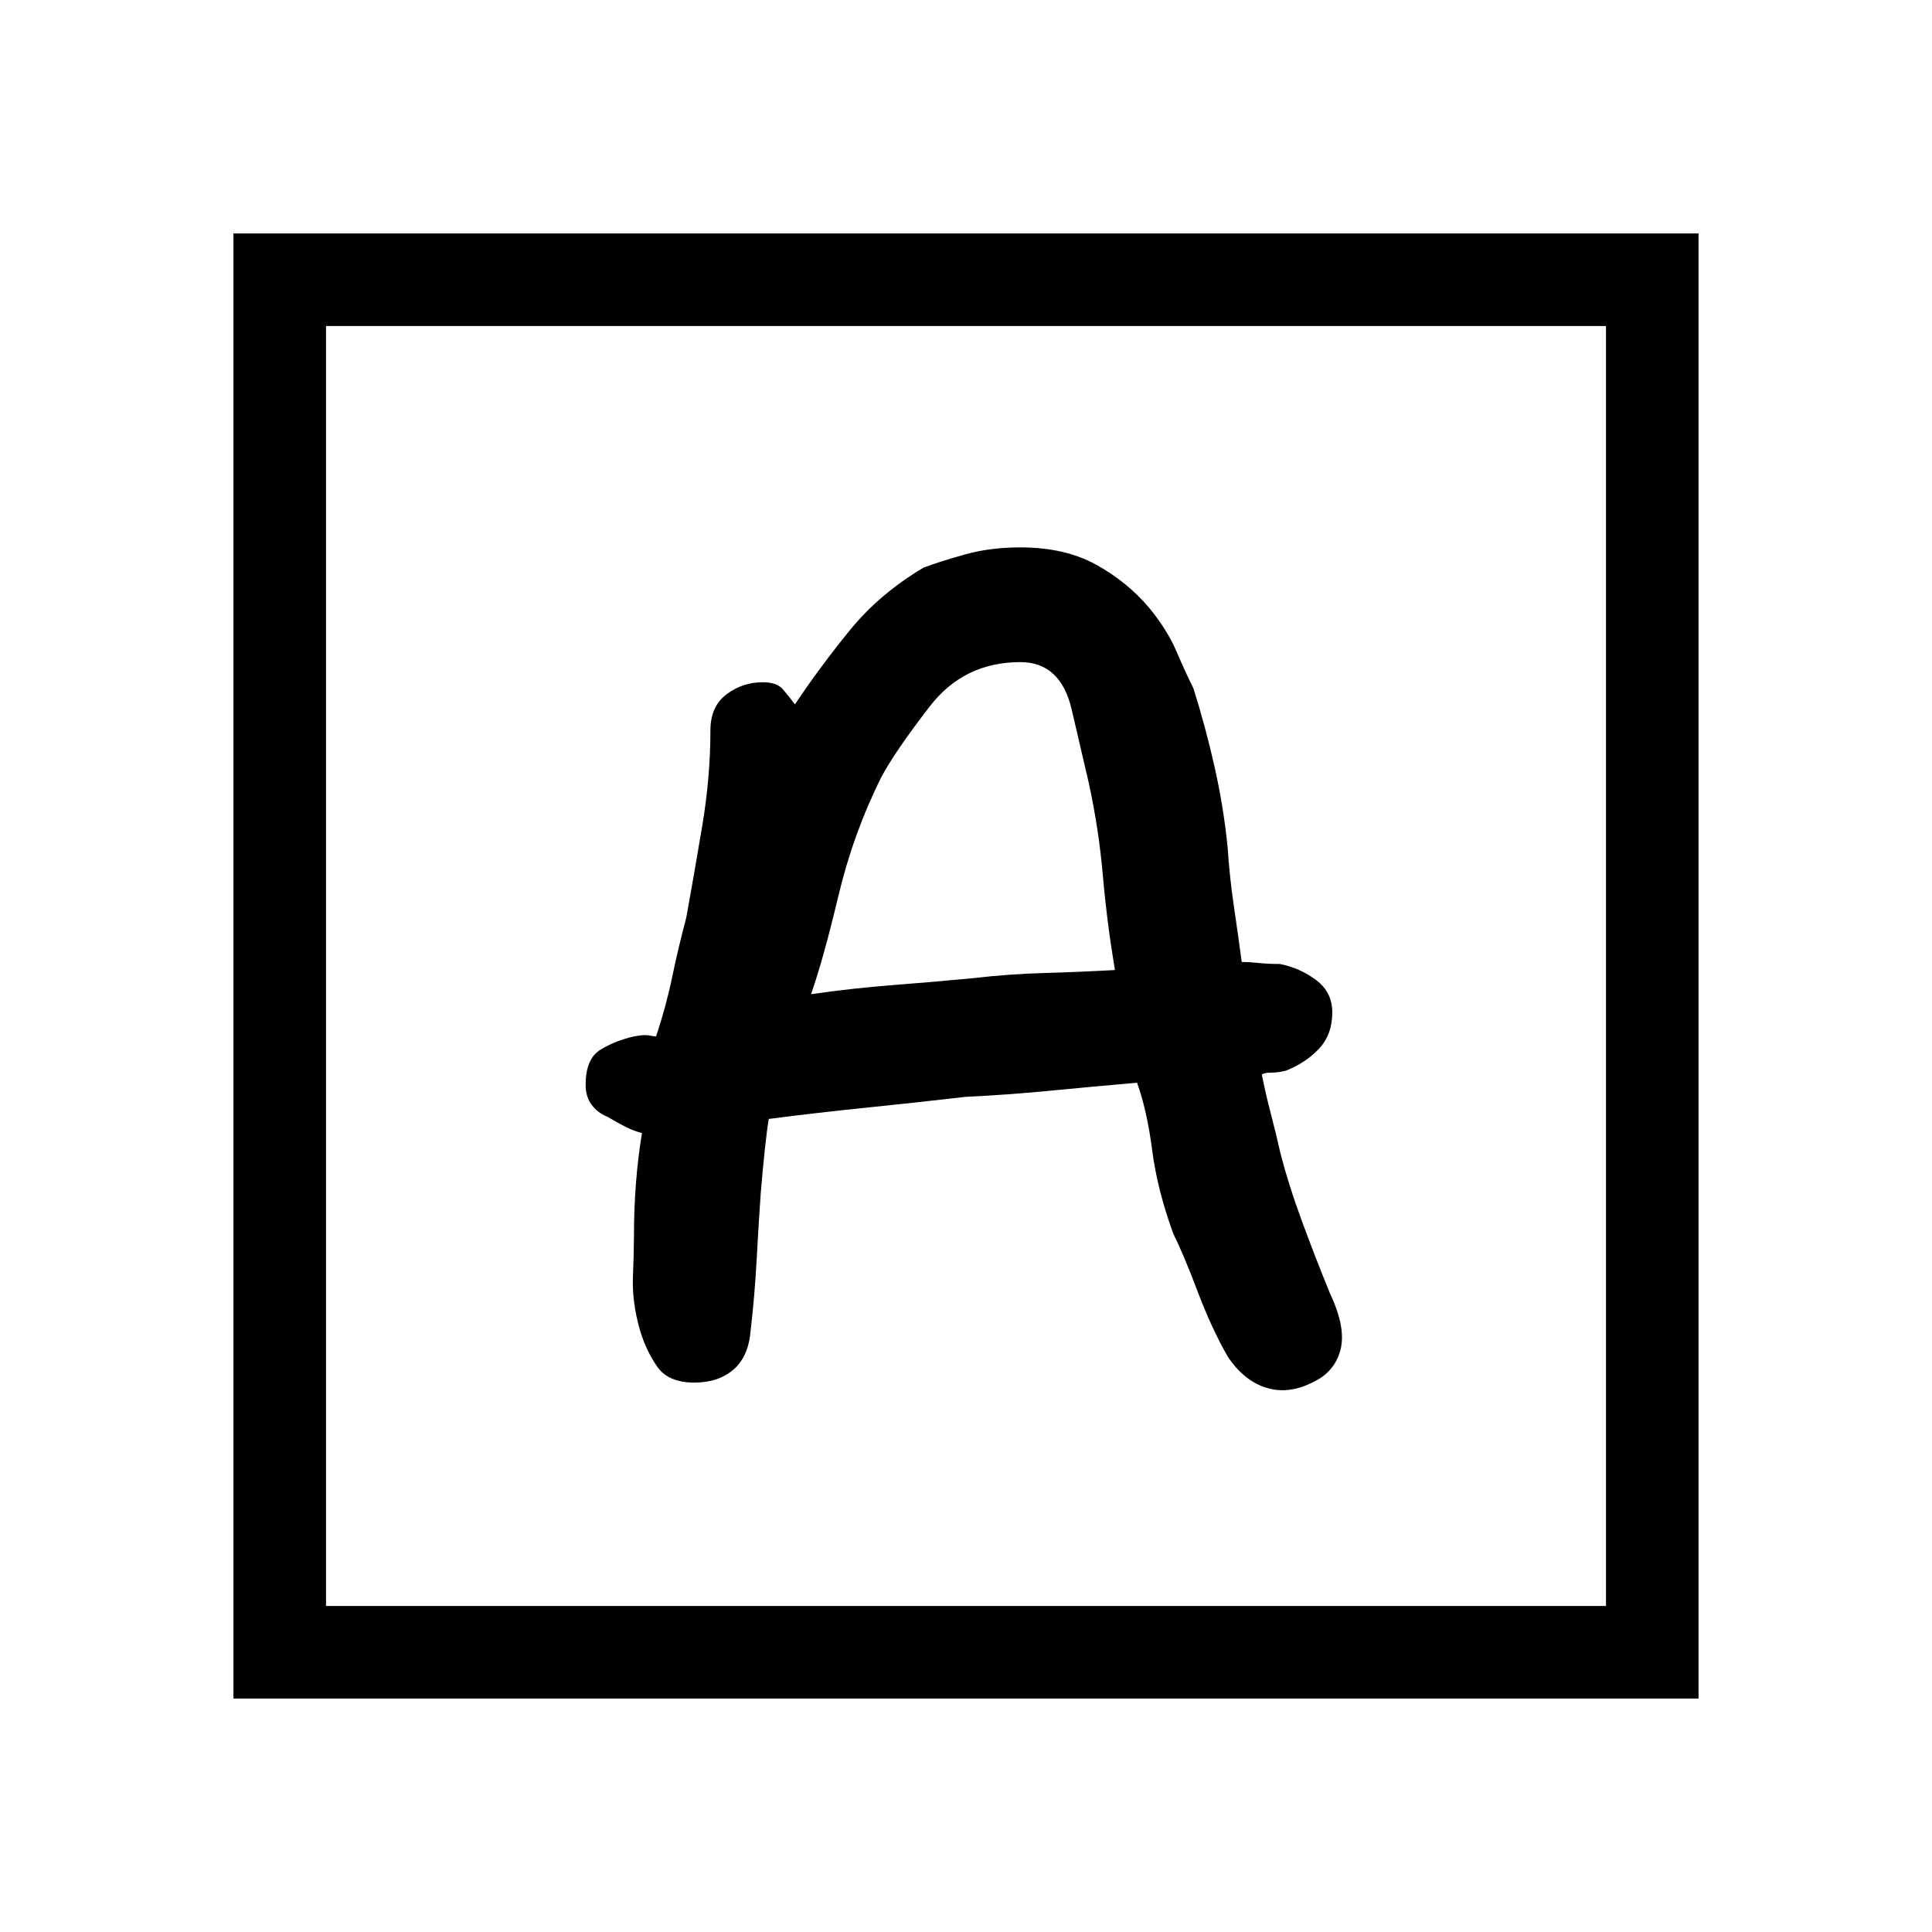 <svg xmlns="http://www.w3.org/2000/svg" height="20" viewBox="0 -960 960 960" width="20"><path d="M345-273q12 0 19.5-6.5T373-299q2-17 3-35.5t2-32.5q1-12 2-21.5t2-15.5q23-3 47.5-5.5T480-415q21-1 41.5-3t43.5-4q5 14 7.5 33.5T583-347q5 10 12 28.5t15 32.5q8 12 19 15.5t23-2.5q11-5 14-16t-5-28q-7-17-14-36t-11-35q-2-9-4.5-18.5T627-426q1-1 4.5-1t7.5-1q10-4 16.5-11t6.5-18q0-10-8-16t-18-8q-6 0-10.5-.5t-8.5-.5q-2-15-4-28.5t-3-28.5q-2-20-6.5-40T593-618q-4-8-8.5-18.5T571-658q-11-13-26.5-21.5T507-688q-15 0-27.5 3.5T459-678q-22 13-37 31.5T395-610q-3-4-6-7.5t-10-3.5q-10 0-18 6t-8 18q0 23-4 47t-8 46q-4 15-7 29.5t-8 29.5q-1 0-3.5-.5t-7.5.5q-9 2-16.5 6.5T291-421q0 6 3 10t8 6q5 3 9 5t8 3q-2 12-3 25t-1 27q0 7-.5 19.5T318-299q3 10 8.5 18t18.5 8Zm58-193q6-17 13.5-48.5T438-574q7-13 24-35t45-22q20 0 25.5 23.5T541-571q5 23 7 46t6 47q-18 1-35.5 1.5T484-474q-21 2-40.5 3.5T403-466ZM116-116v-728h728v728H116Zm46-46h636v-636H162v636Zm0 0v-636 636Z"/></svg>